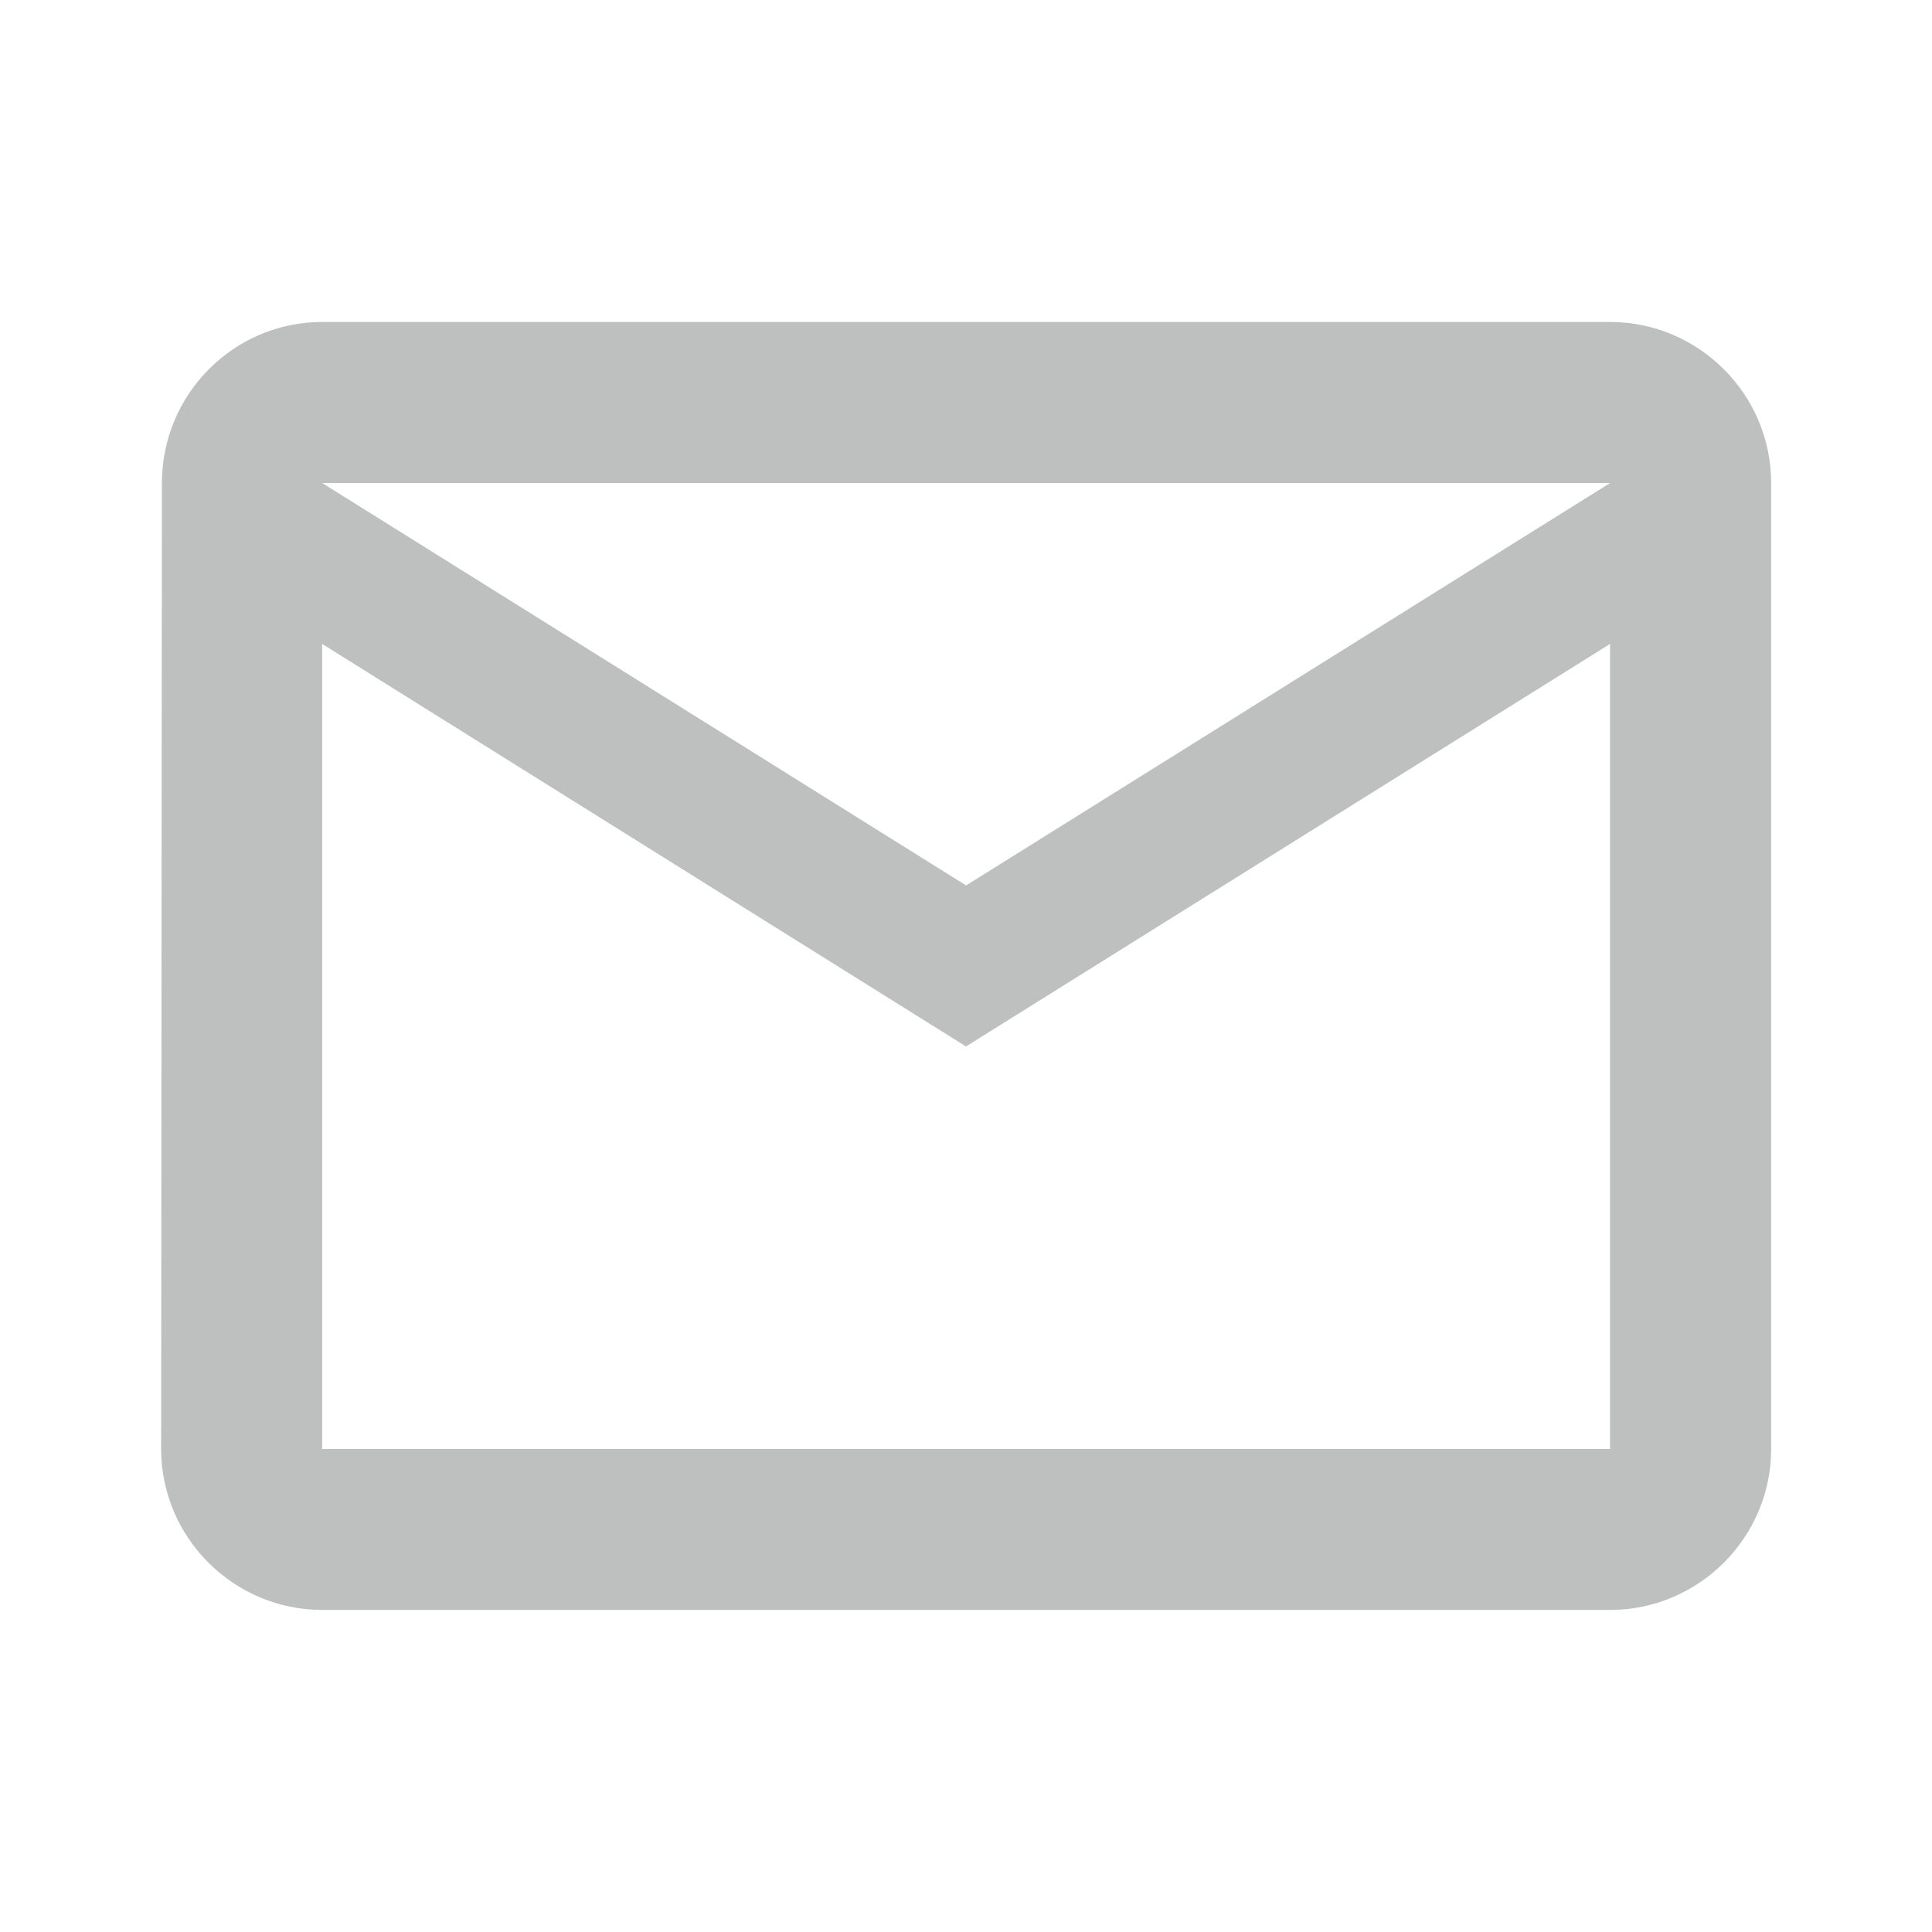 <svg width="20" height="20" viewBox="0 0 20 20" fill="none" xmlns="http://www.w3.org/2000/svg">
    <path d="M16.668 3.333H3.335c-.917 0-1.659.75-1.659 1.667l-.008 10c0 .916.75 1.666 1.667 1.666h13.333c.917 0 1.667-.75 1.667-1.666V5c0-.917-.75-1.667-1.667-1.667zm0 11.667H3.335V6.666L10 10.833l6.667-4.167V15zm-6.667-5.834L3.335 5h13.333l-6.667 4.166z" fill="#25282B" opacity=".3"/>
</svg>
